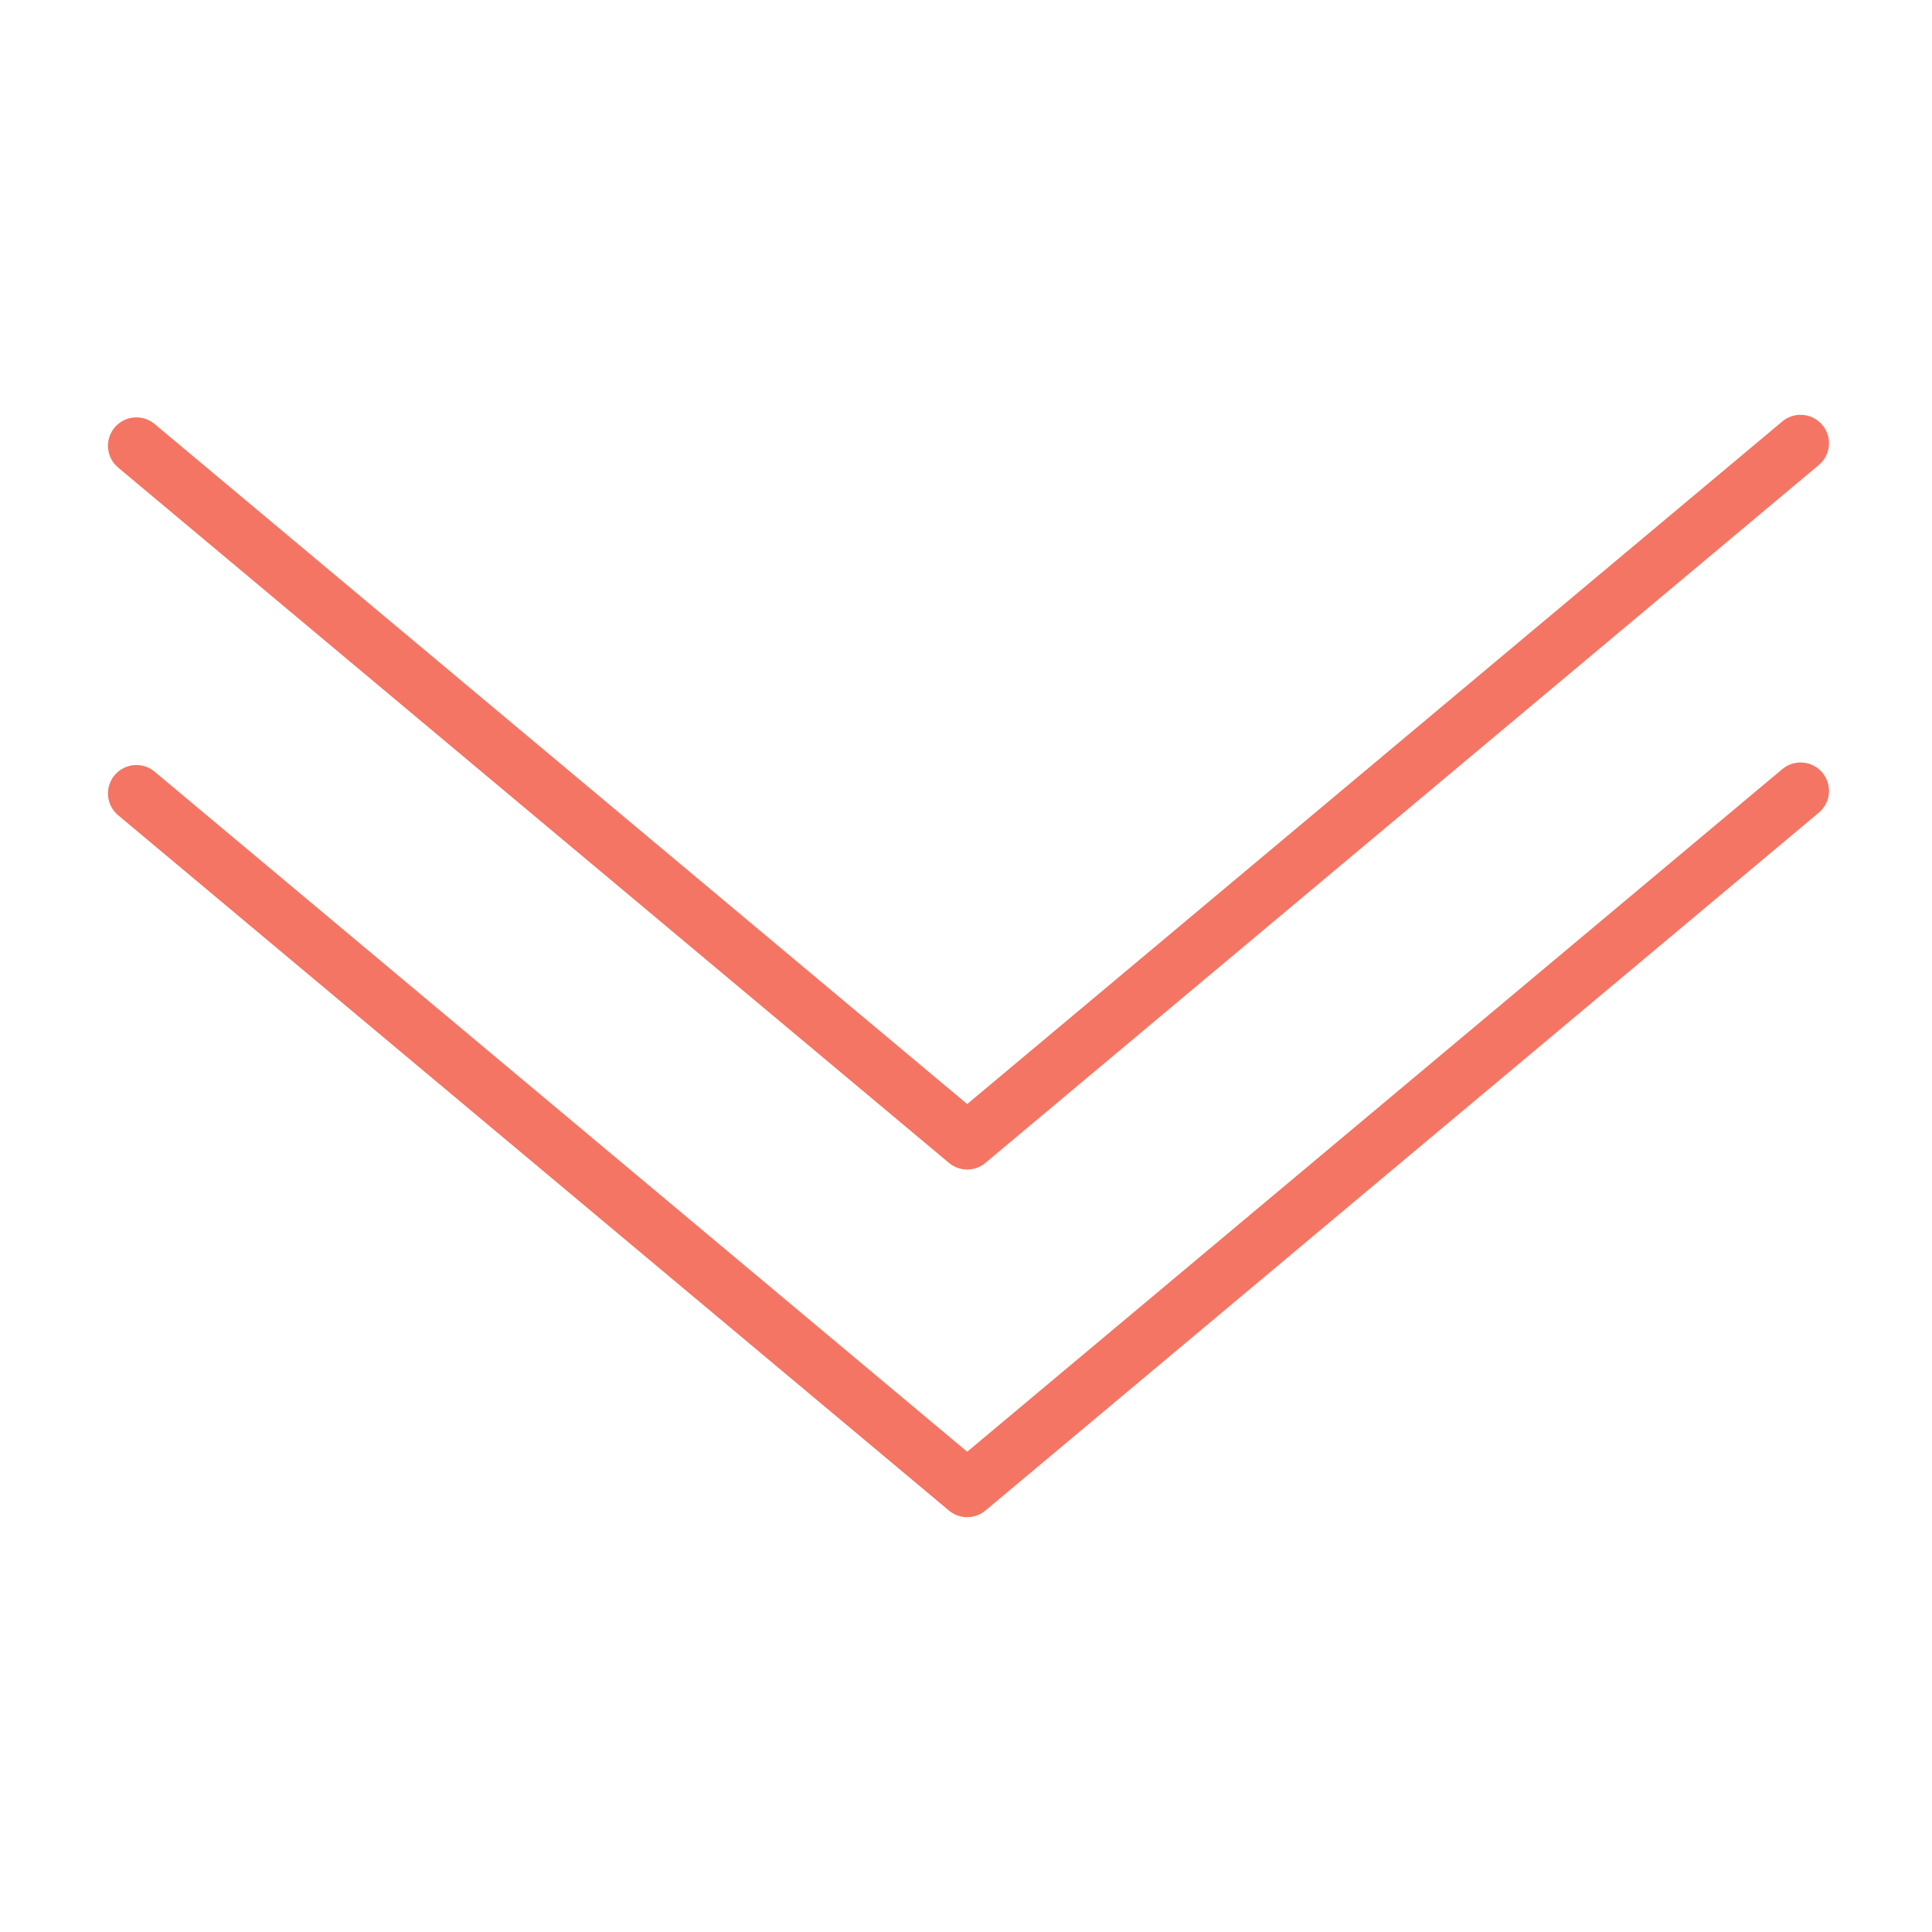 <svg width="170" height="170" viewBox="0 0 170 170" fill="none" xmlns="http://www.w3.org/2000/svg">
<path d="M12 39.225L85.105 100.408L158.435 39" stroke="#F47563" stroke-width="5" stroke-linecap="round" stroke-linejoin="round"/>
<path d="M12 69.817L85.105 131L158.435 69.592" stroke="#F47563" stroke-width="5" stroke-linecap="round" stroke-linejoin="round"/>
</svg>
